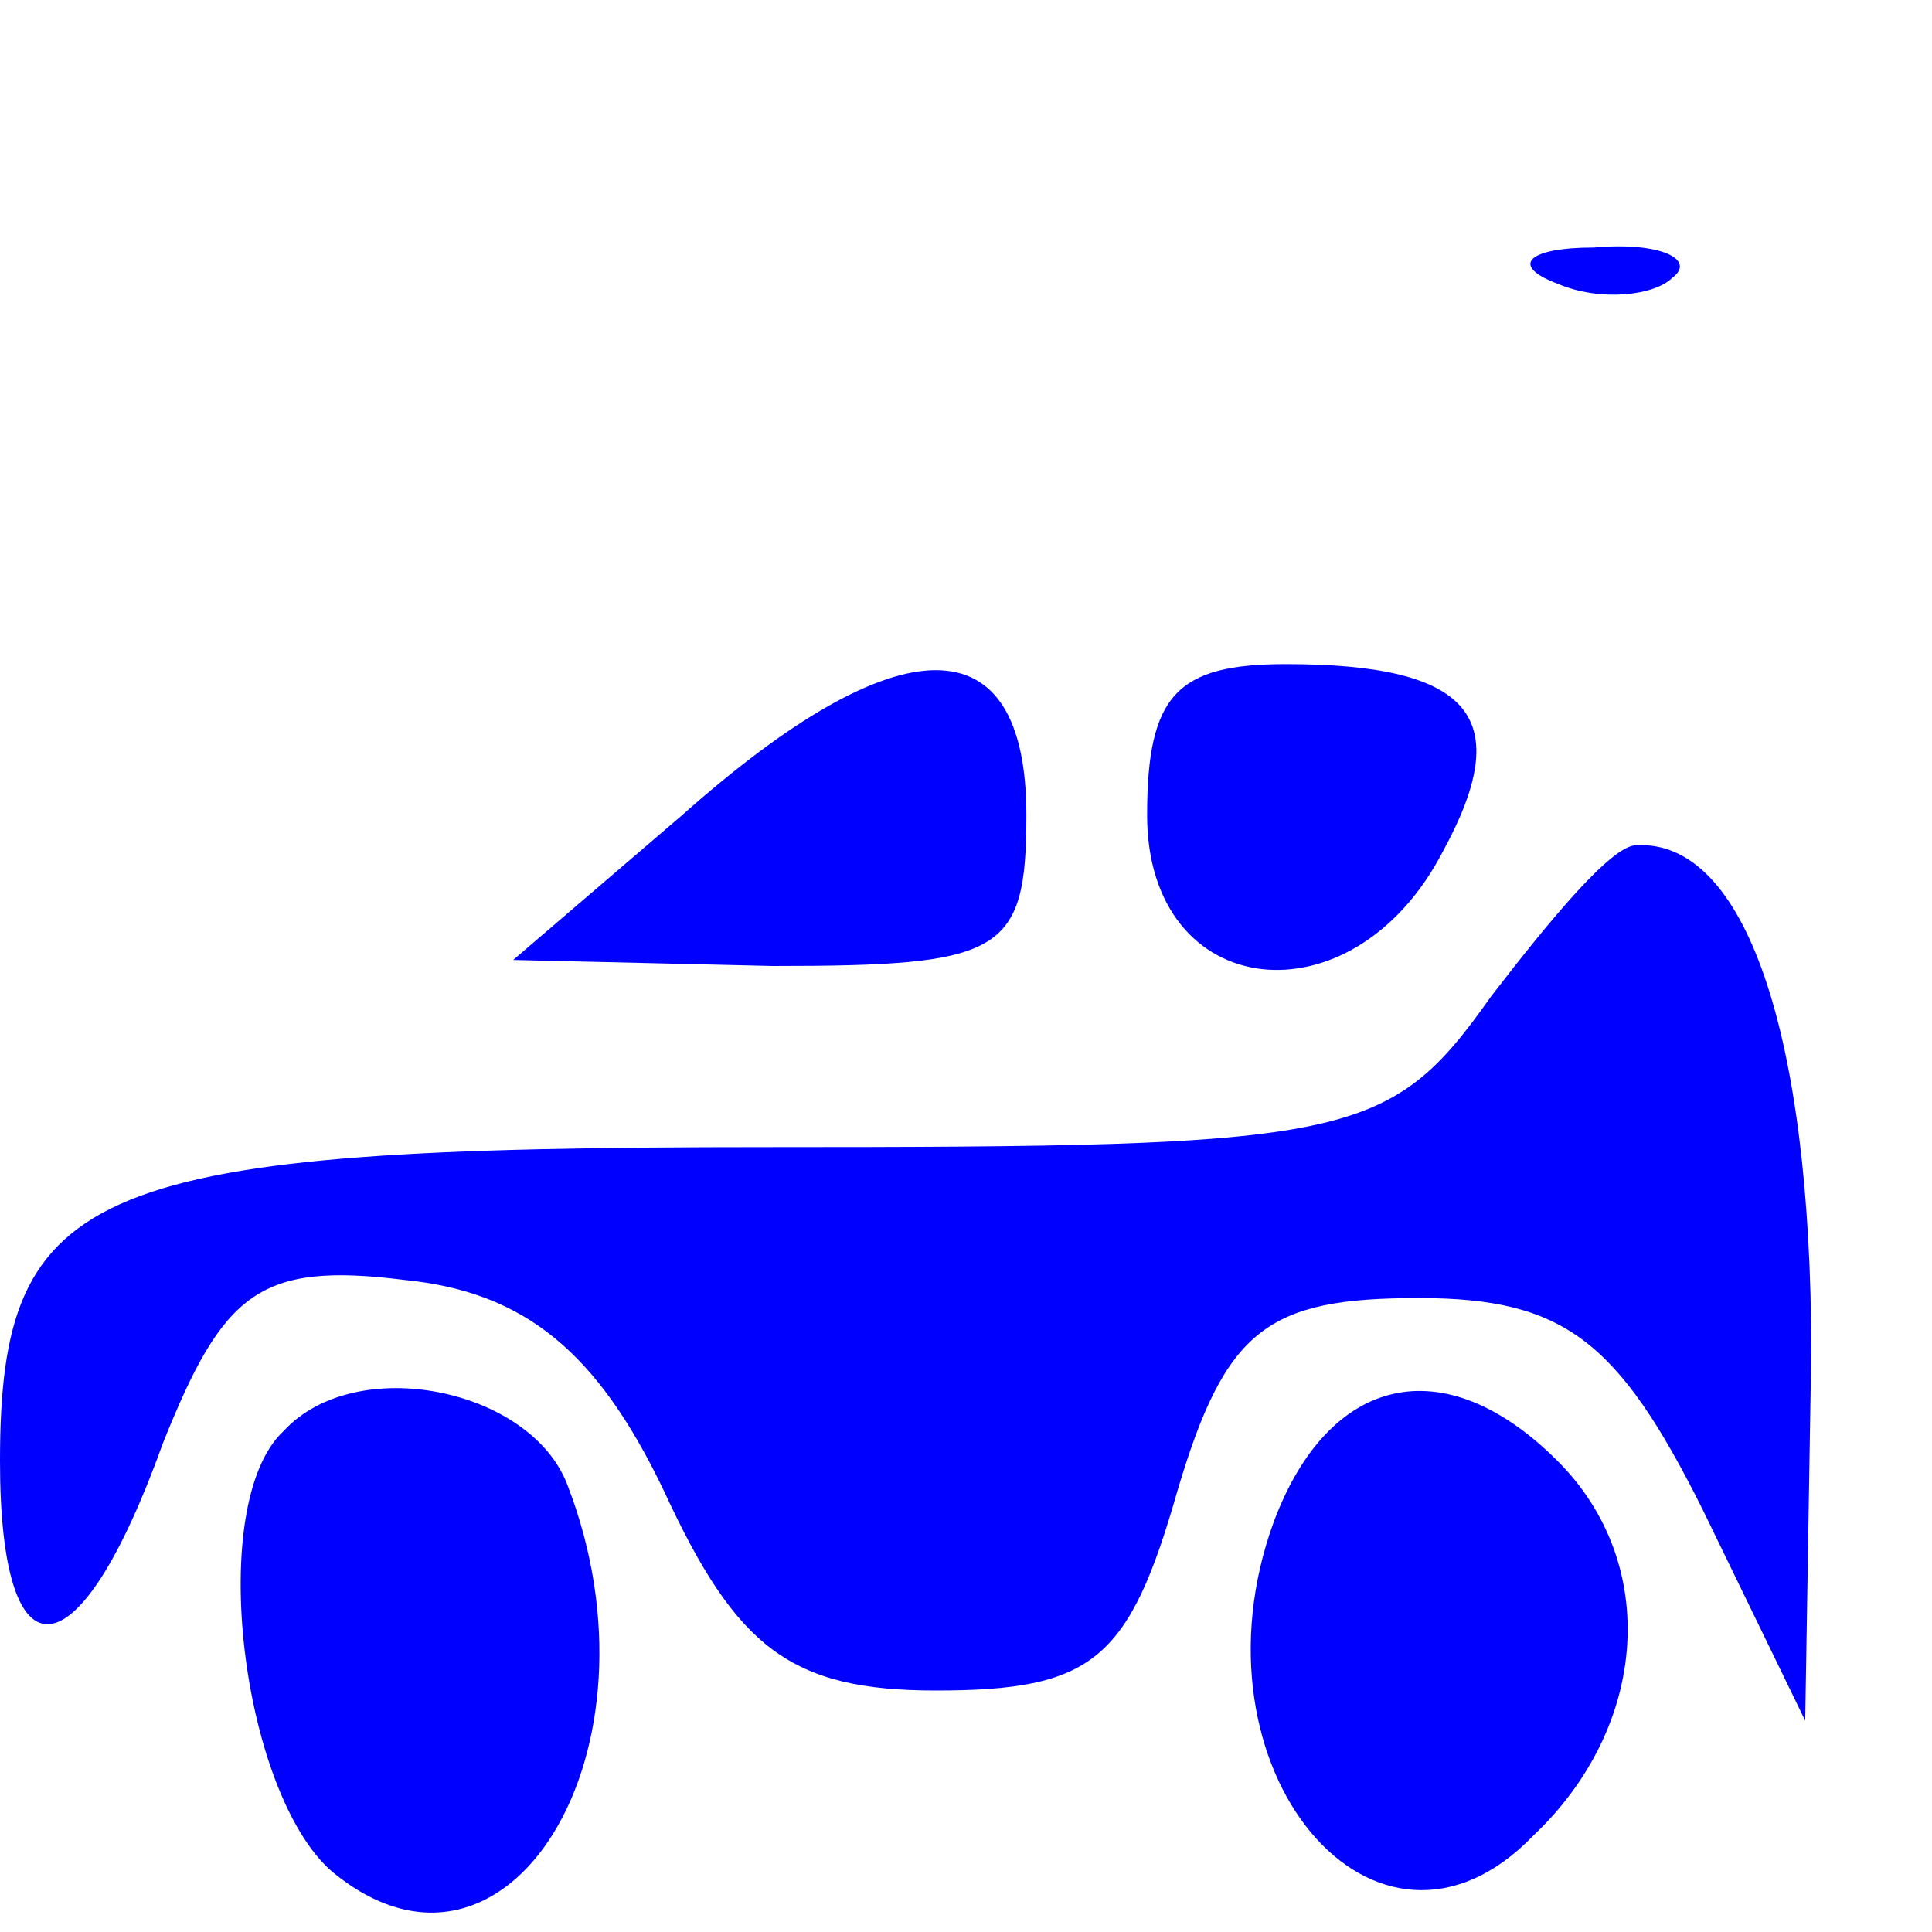 <?xml version="1.0" standalone="no"?>
<!DOCTYPE svg PUBLIC "-//W3C//DTD SVG 20010904//EN"
 "http://www.w3.org/TR/2001/REC-SVG-20010904/DTD/svg10.dtd">
<svg version="1.0" xmlns="http://www.w3.org/2000/svg"
 width="32pt" height="32pt" viewBox="0 0 32 32"
 preserveAspectRatio="xMidYMid meet">

<g transform="translate(0,32) scale(0.1,-0.1)"
fill="#0000ff" stroke="none">
<path d="M258 273 c7 -3 16 -2 19 1 4 3 -2 6 -13 5 -11 0 -14 -3 -6 -6z"/>
<path d="M113 185 l-28 -24 43 -1 c38 0 42 2 42 25 0 32 -21 32 -57 0z"/>
<path d="M190 185 c0 -31 34 -35 49 -6 12 22 5 31 -26 31 -18 0 -23 -5 -23
-25z"/>
<path d="M247 155 c-17 -24 -23 -25 -120 -25 -112 0 -127 -6 -127 -52 0 -37
13 -36 27 3 10 25 16 30 40 27 20 -2 32 -12 43 -35 12 -26 21 -33 45 -33 26 0
32 5 40 33 8 27 15 32 40 32 24 0 33 -7 47 -35 l17 -35 1 61 c0 53 -11 85 -29
84 -4 0 -14 -12 -24 -25z"/>
<path d="M47 83 c-13 -12 -7 -60 8 -73 29 -24 56 20 39 64 -6 16 -35 22 -47 9z"/>
<path d="M211 68 c-15 -41 17 -79 43 -52 19 18 21 45 4 62 -19 19 -38 14 -47
-10z"/>
</g>
</svg>
